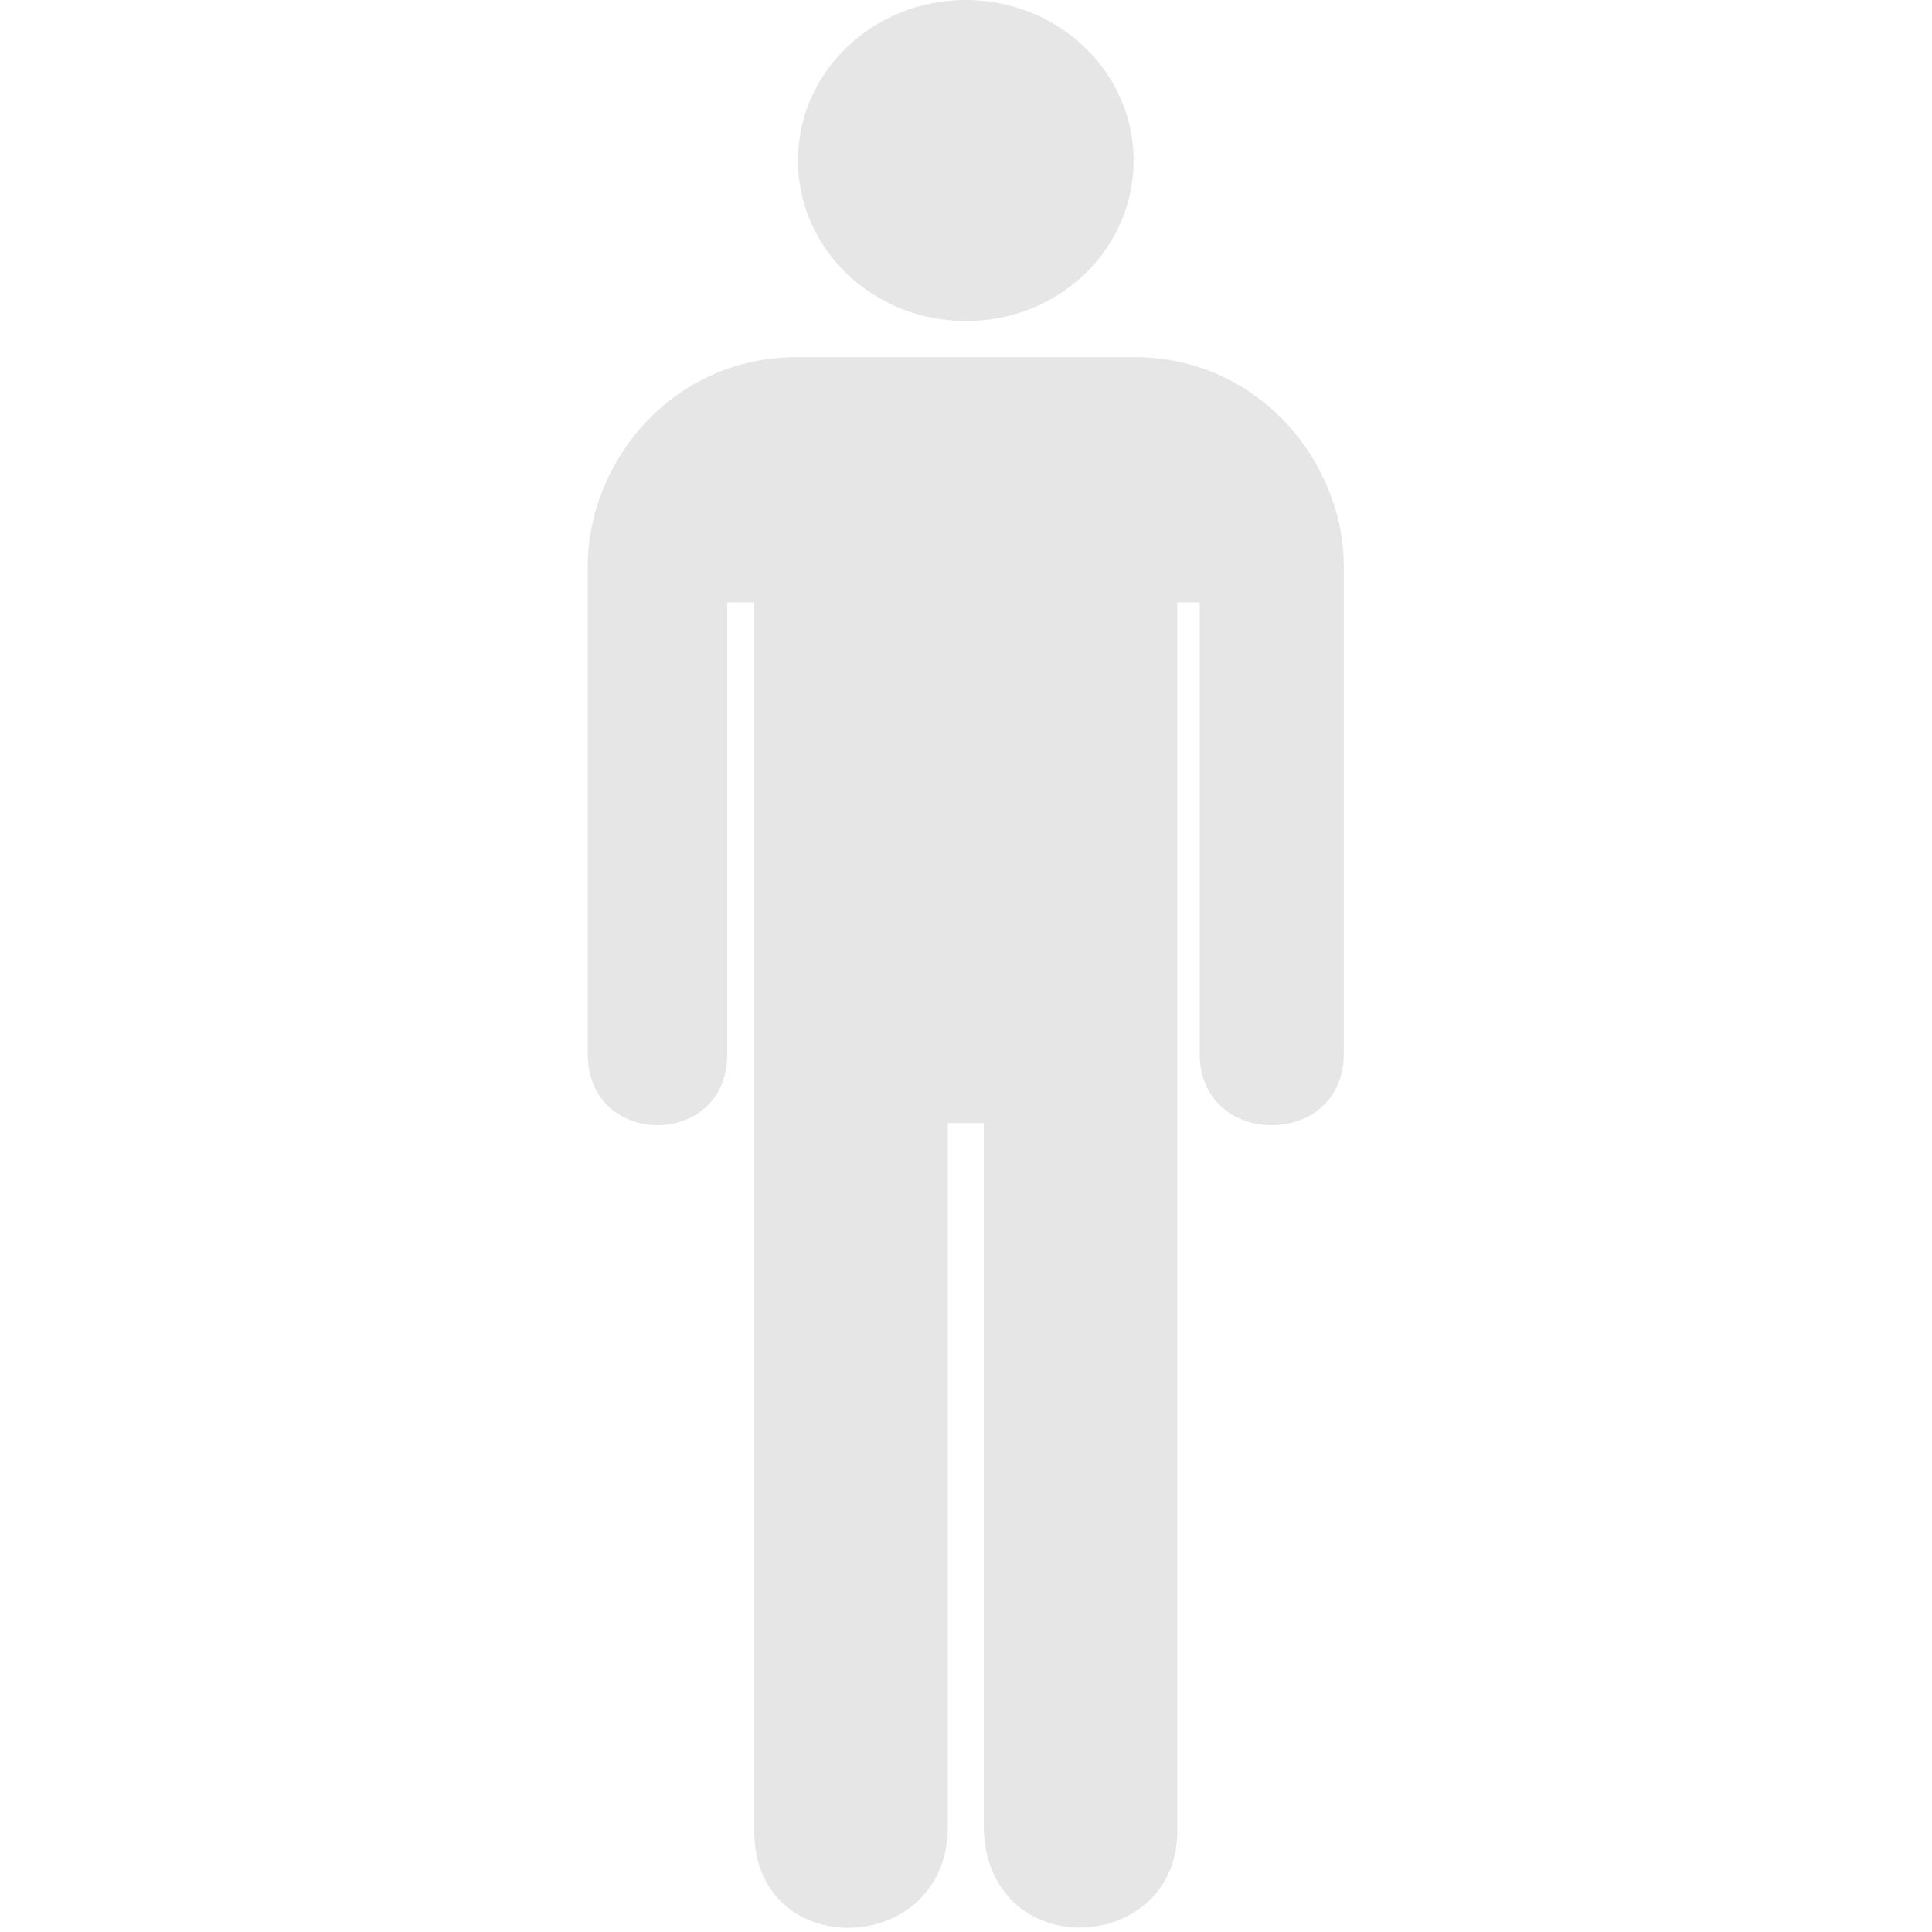 <?xml version="1.0" standalone="no"?><!DOCTYPE svg PUBLIC "-//W3C//DTD SVG 1.1//EN" "http://www.w3.org/Graphics/SVG/1.1/DTD/svg11.dtd"><svg t="1668066909136" class="icon" viewBox="0 0 1024 1024" version="1.1" xmlns="http://www.w3.org/2000/svg" p-id="7724" xmlns:xlink="http://www.w3.org/1999/xlink" width="200" height="200"><path d="M511.878 170.14c49.13 0.223 88.954-37.843 88.954-85.081C600.832 38.088 561.007 0 511.878 0S422.923 38.066 422.923 85.059c0 46.97 39.825 85.081 88.954 85.081zM601.077 189.284H422.678C355.384 189.284 311.53 245.849 311.53 299.676V558.748c0 50.176 73.928 50.176 73.928 0V319.288h14.314v651.353c0 69.32 100.174 67.05 102.556 0V595.233h19.1v375.63c4.051 71.146 102.556 64.312 102.556-0.223v-651.353h11.91V558.748c0 50.176 76.333 50.176 76.333 0V299.676c0-53.604-44.121-110.392-111.149-110.392z" p-id="7725" fill="#e6e6e6"></path></svg>